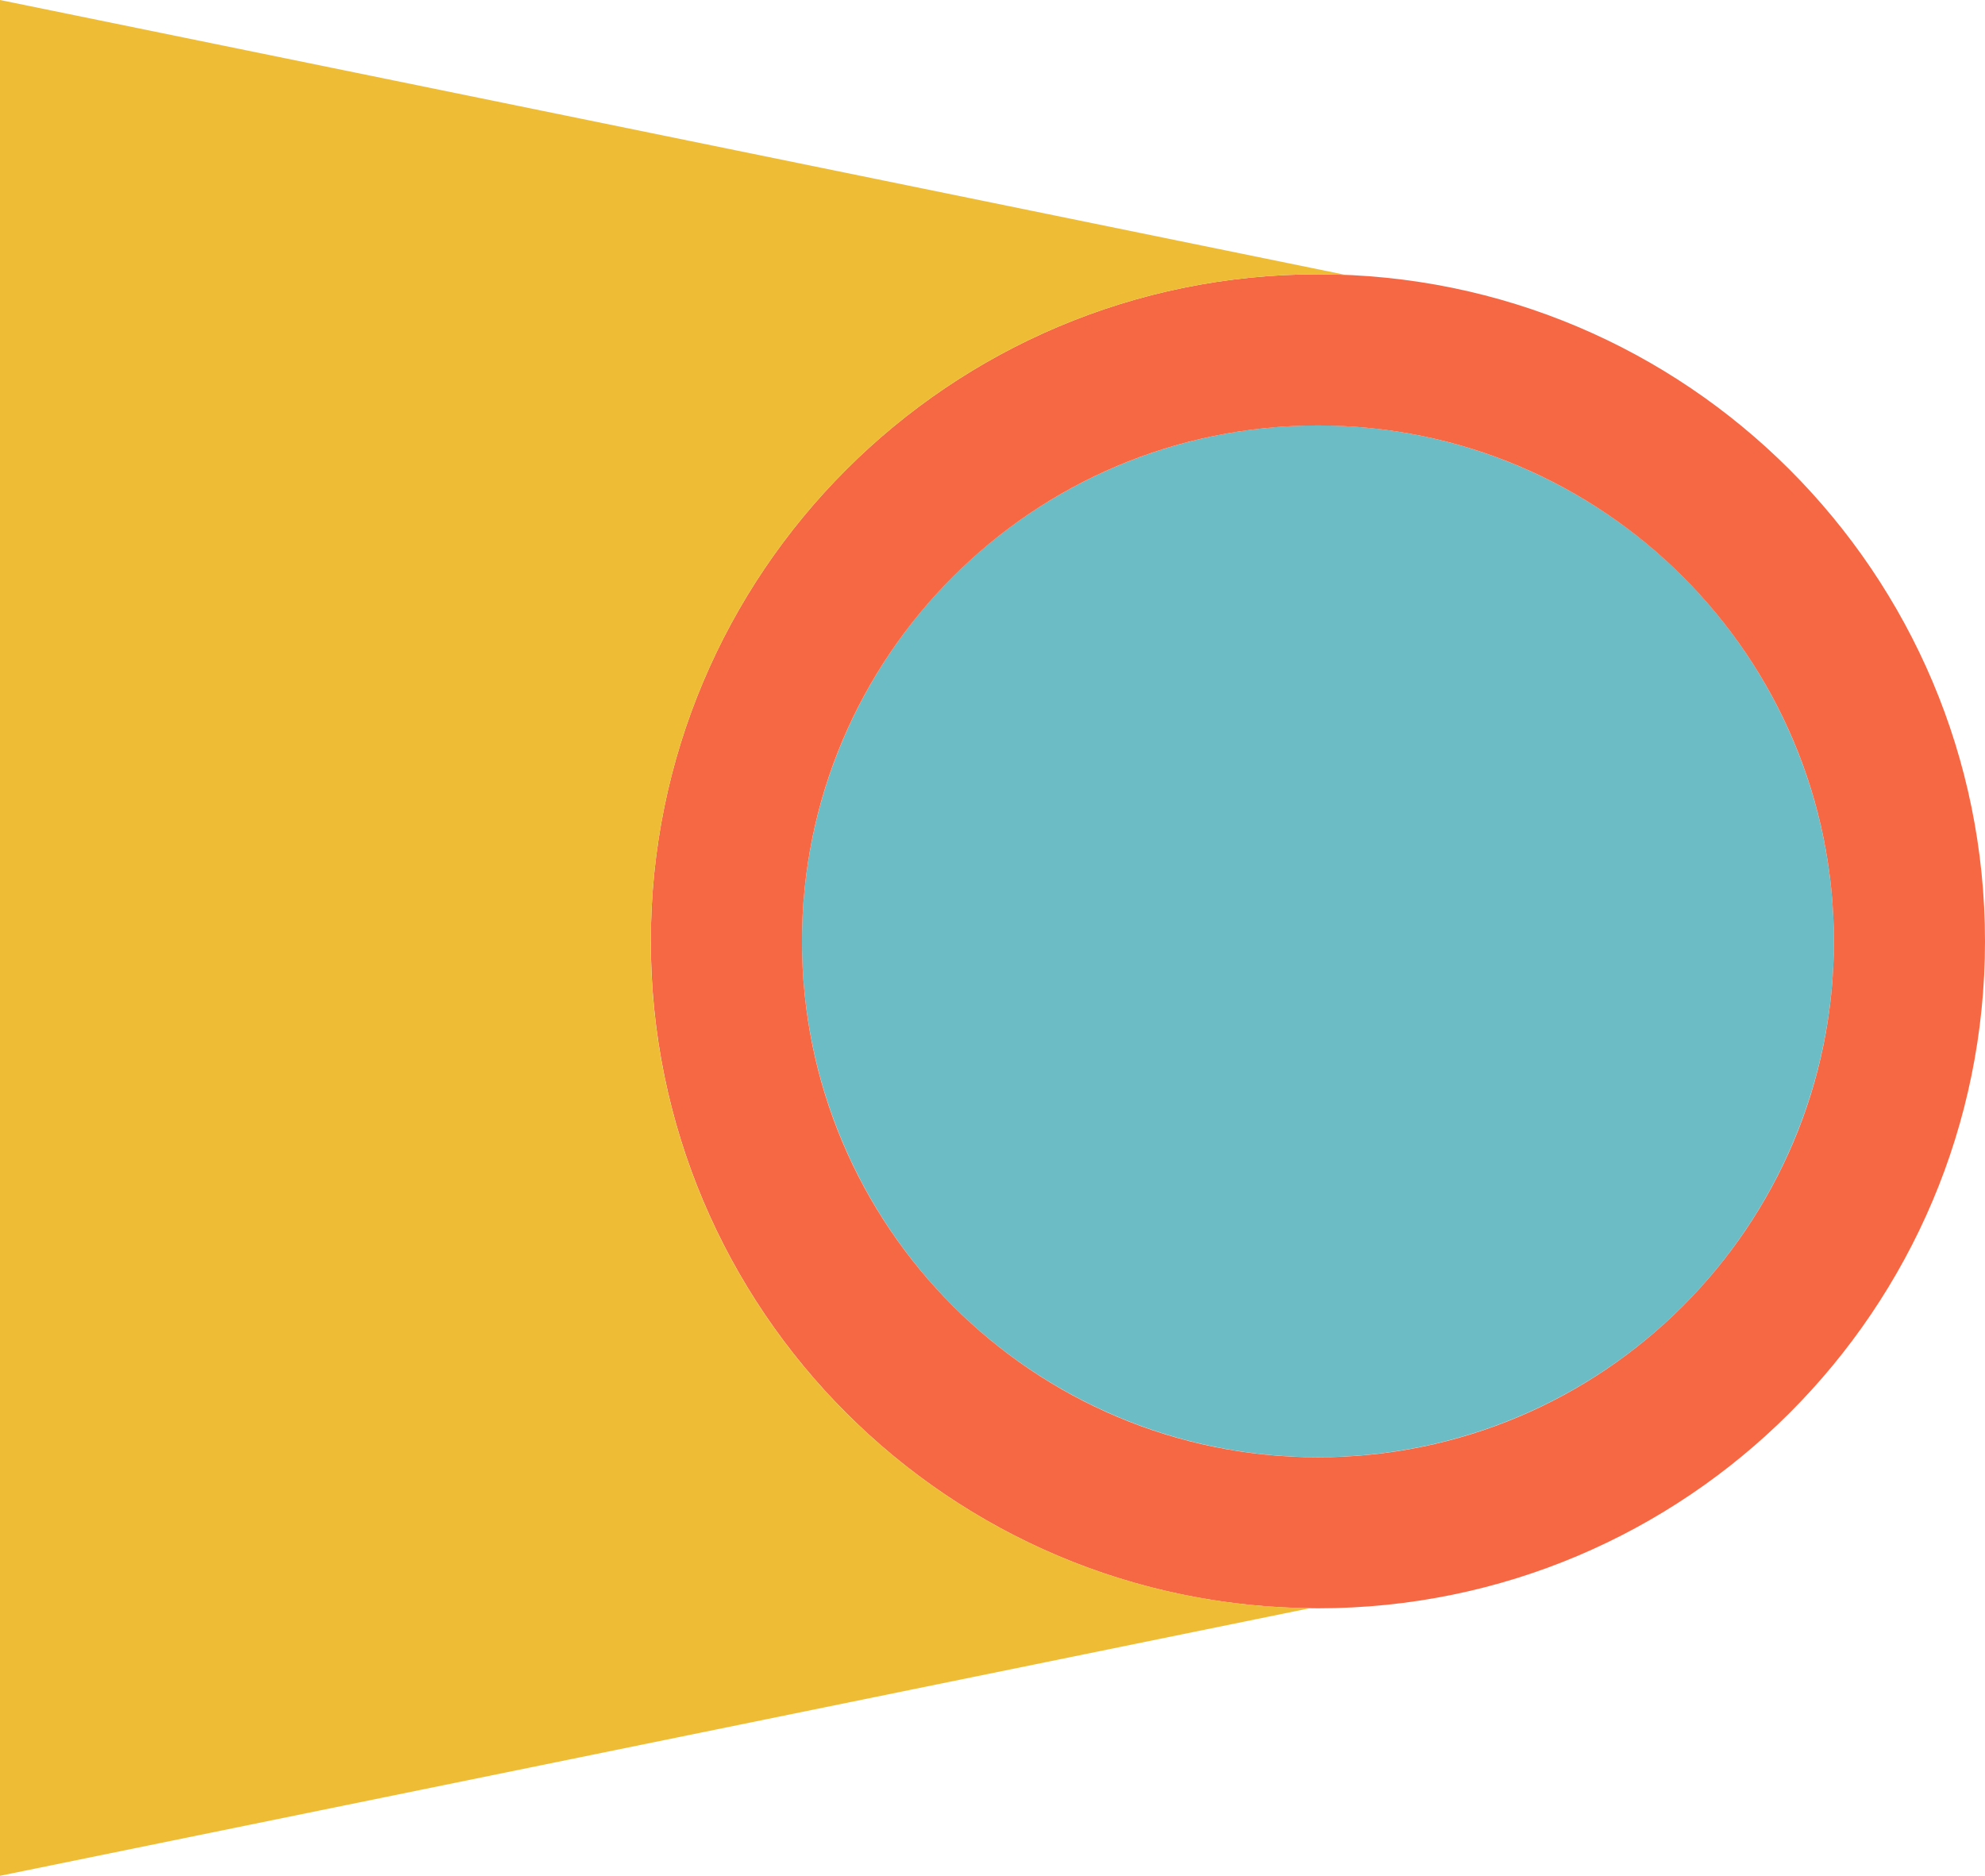 <?xml version="1.0" encoding="UTF-8"?><svg id="b" xmlns="http://www.w3.org/2000/svg" viewBox="0 0 233.29 220.48"><defs><style>.e{fill:#eebd35;}.f{fill:#f66844;}.g{fill:#6bbcc5;}</style></defs><g id="c"><g><circle id="d" class="g" cx="154.89" cy="110.64" r="60.64"/><path class="f" d="M154.89,32.24c-43.3,0-78.4,35.1-78.4,78.4s35.1,78.4,78.4,78.4,78.4-35.1,78.4-78.4-35.1-78.4-78.4-78.4Zm0,139.05c-33.49,0-60.64-27.15-60.64-60.64s27.15-60.64,60.64-60.64,60.64,27.15,60.64,60.64-27.15,60.64-60.64,60.64Z"/><path class="e" d="M76.49,110.64c0-43.3,35.1-78.4,78.4-78.4,1.1,0,2.2,.04,3.29,.08L0,0V220.48l153.99-31.46c-42.89-.48-77.51-35.38-77.51-78.38Z"/></g></g></svg>